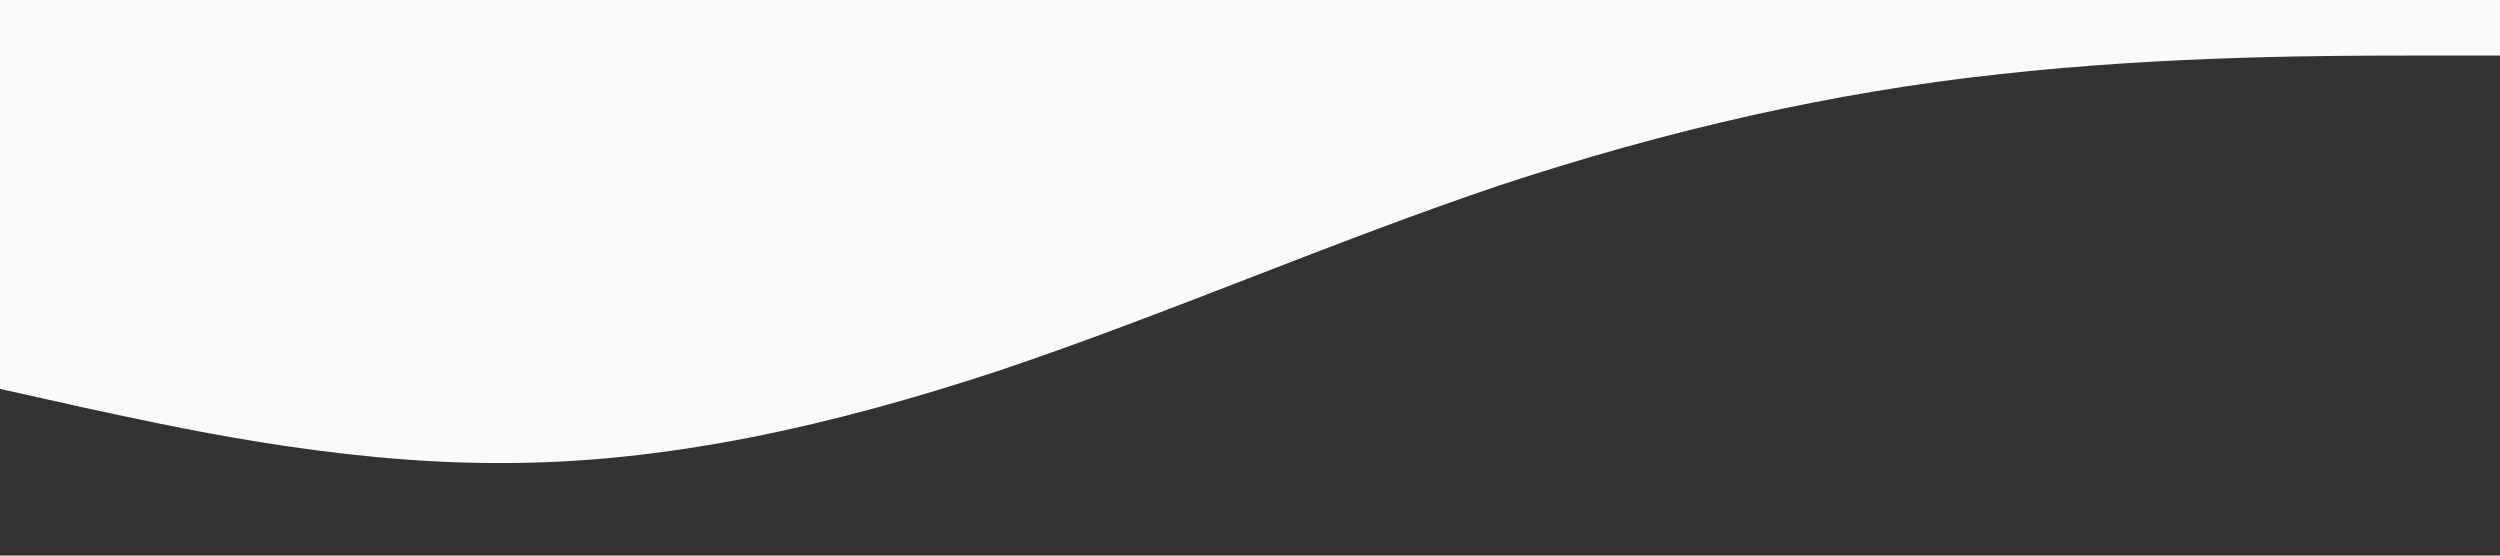 <?xml version="1.0" standalone="no"?><svg xmlns="http://www.w3.org/2000/svg" viewBox="0 0 1440 320"><rect x="0" y="0" width="1440" height="320" fill="#333333" stroke="none"/><path fill="#F9FAFB" fill-opacity="1" d="M0,224L48,234.7C96,245,192,267,288,266.7C384,267,480,245,576,213.3C672,181,768,139,864,106.7C960,75,1056,53,1152,42.7C1248,32,1344,32,1392,32L1440,32L1440,0L1392,0C1344,0,1248,0,1152,0C1056,0,960,0,864,0C768,0,672,0,576,0C480,0,384,0,288,0C192,0,96,0,48,0L0,0Z"></path></svg>